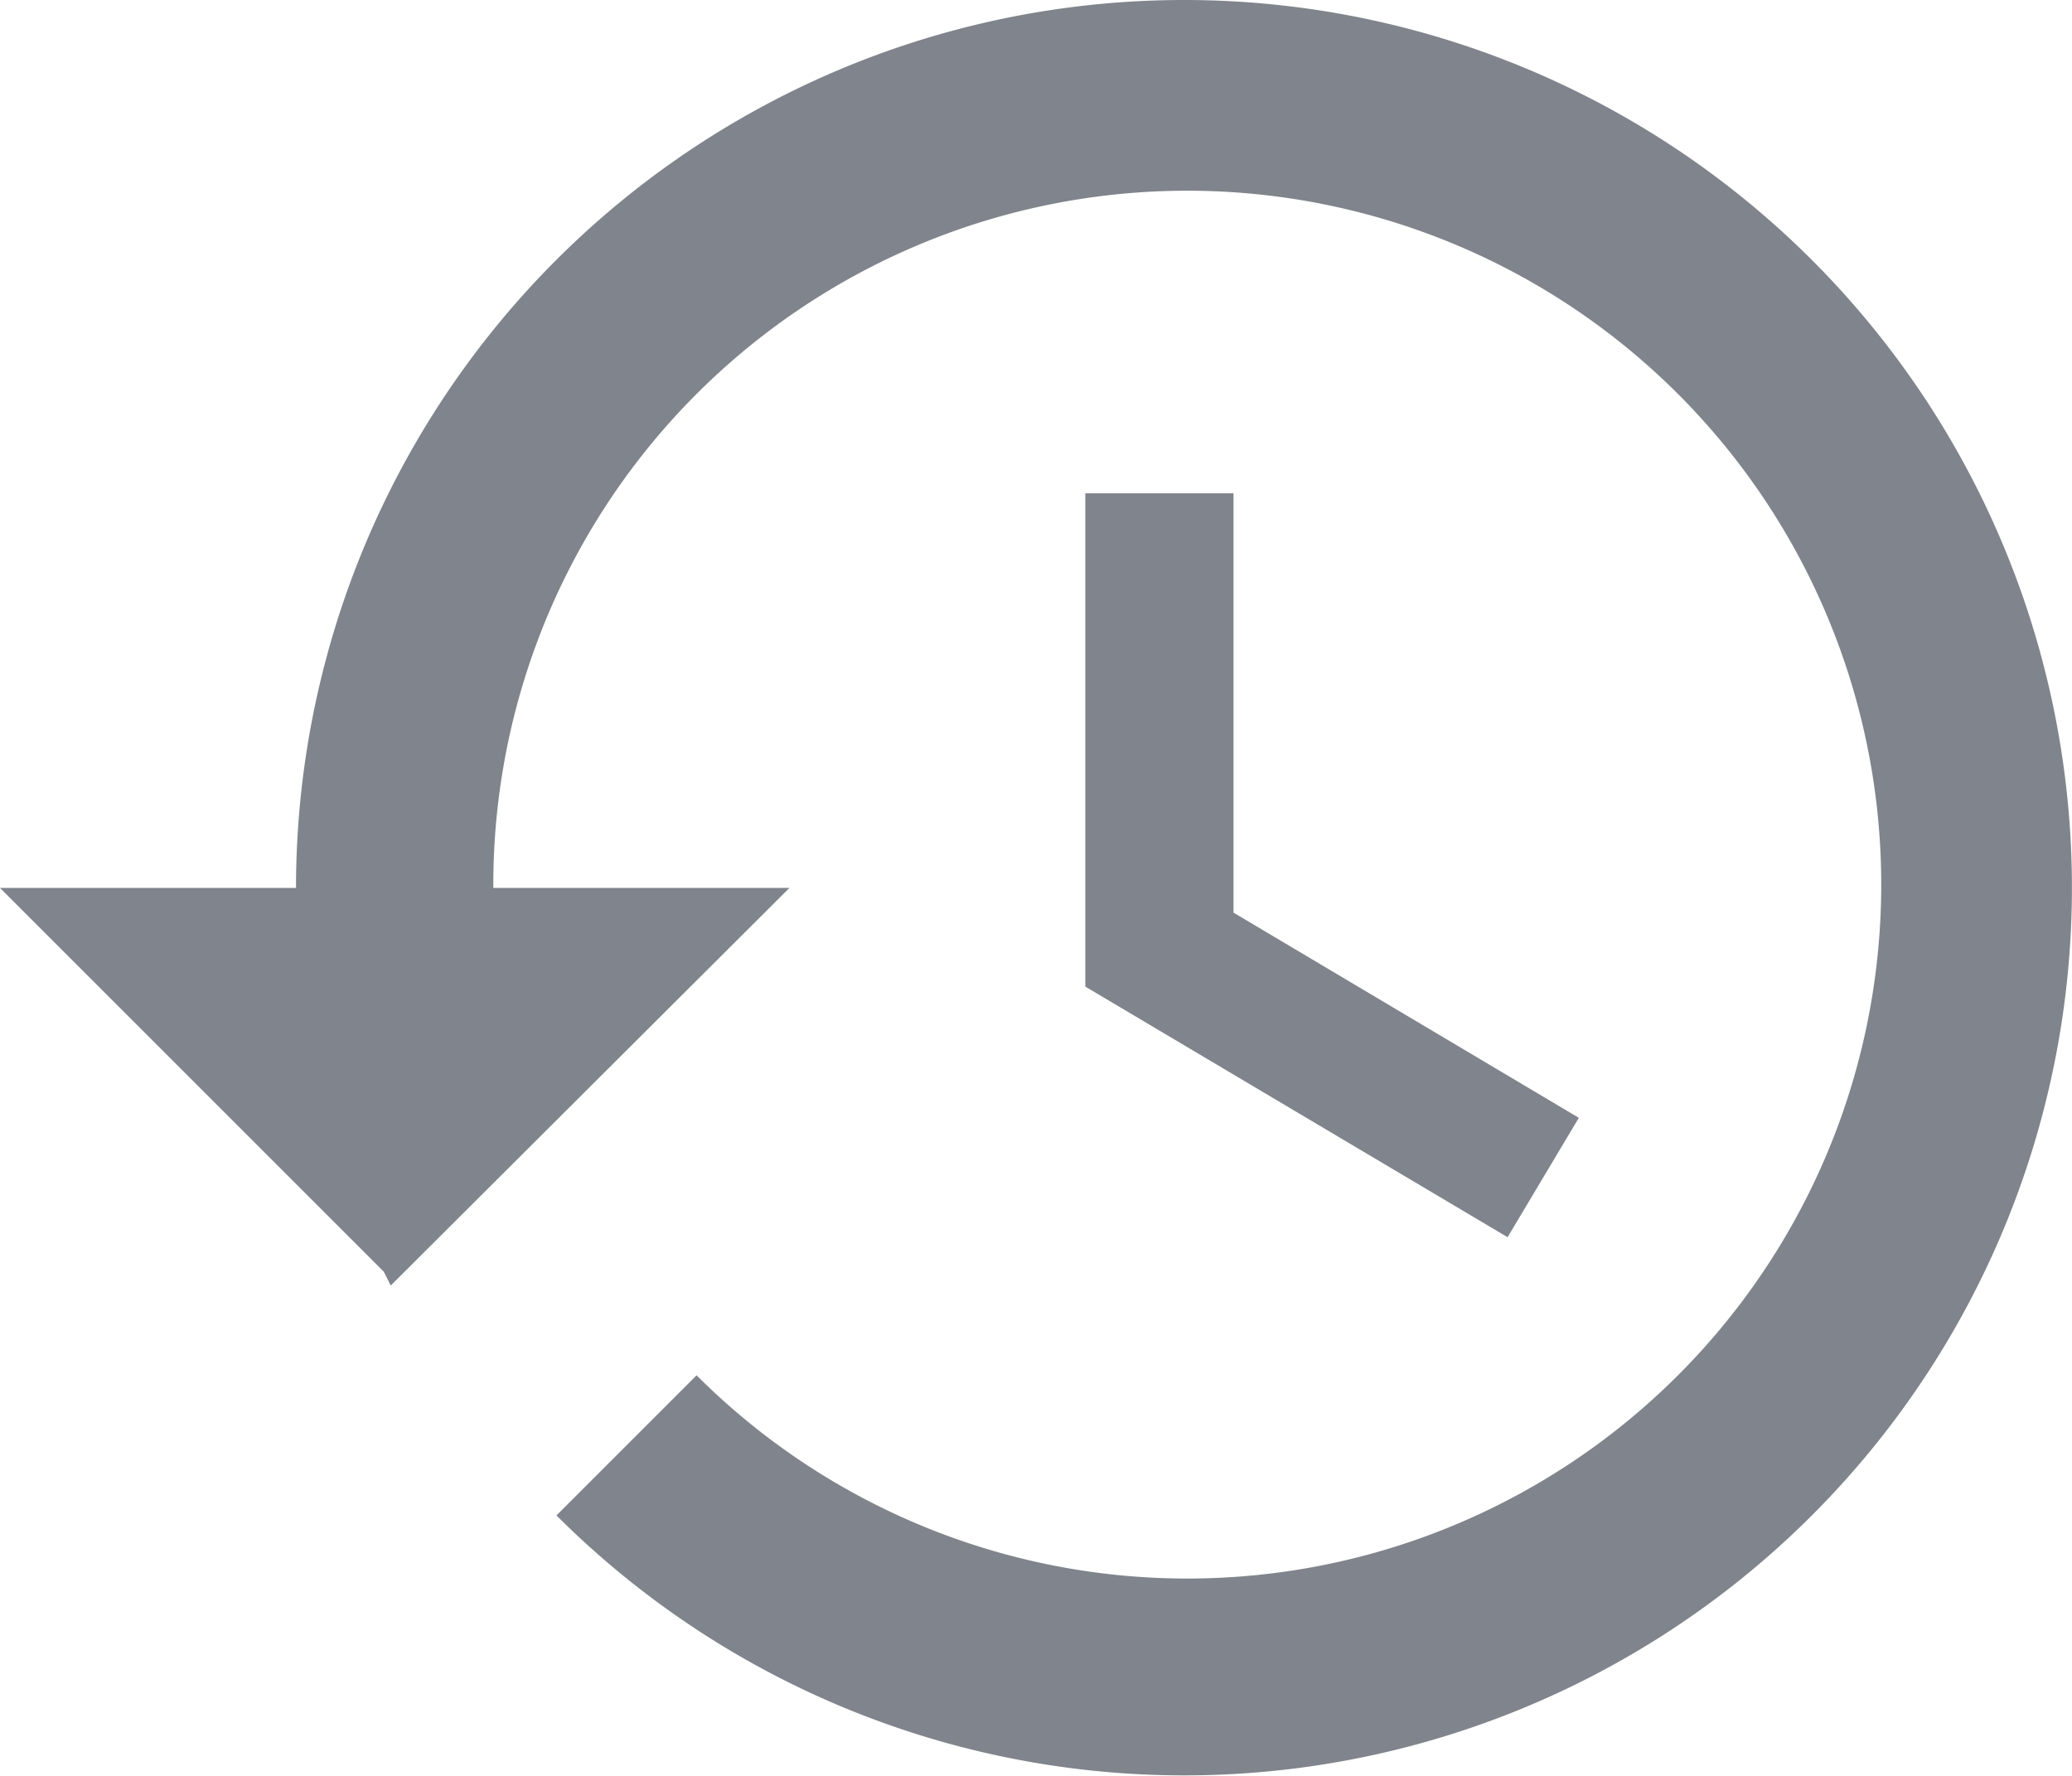 <svg xmlns="http://www.w3.org/2000/svg" width="51.182" height="43.87" viewBox="0 0 51.182 43.87">
  <path id="Icon_material-history" data-name="Icon material-history" d="M30.747,4.5A21.937,21.937,0,0,0,8.812,26.435H1.5l9.481,9.481.171.341L21,26.435H13.686a17.142,17.142,0,1,1,5.021,12.04l-3.461,3.461A21.929,21.929,0,1,0,30.747,4.5ZM28.309,16.686V28.872l10.431,6.191L40.5,32.114l-8.53-5.069V16.686Z" transform="translate(-1.5 -4.5)" fill="#80848c"/>
</svg>
